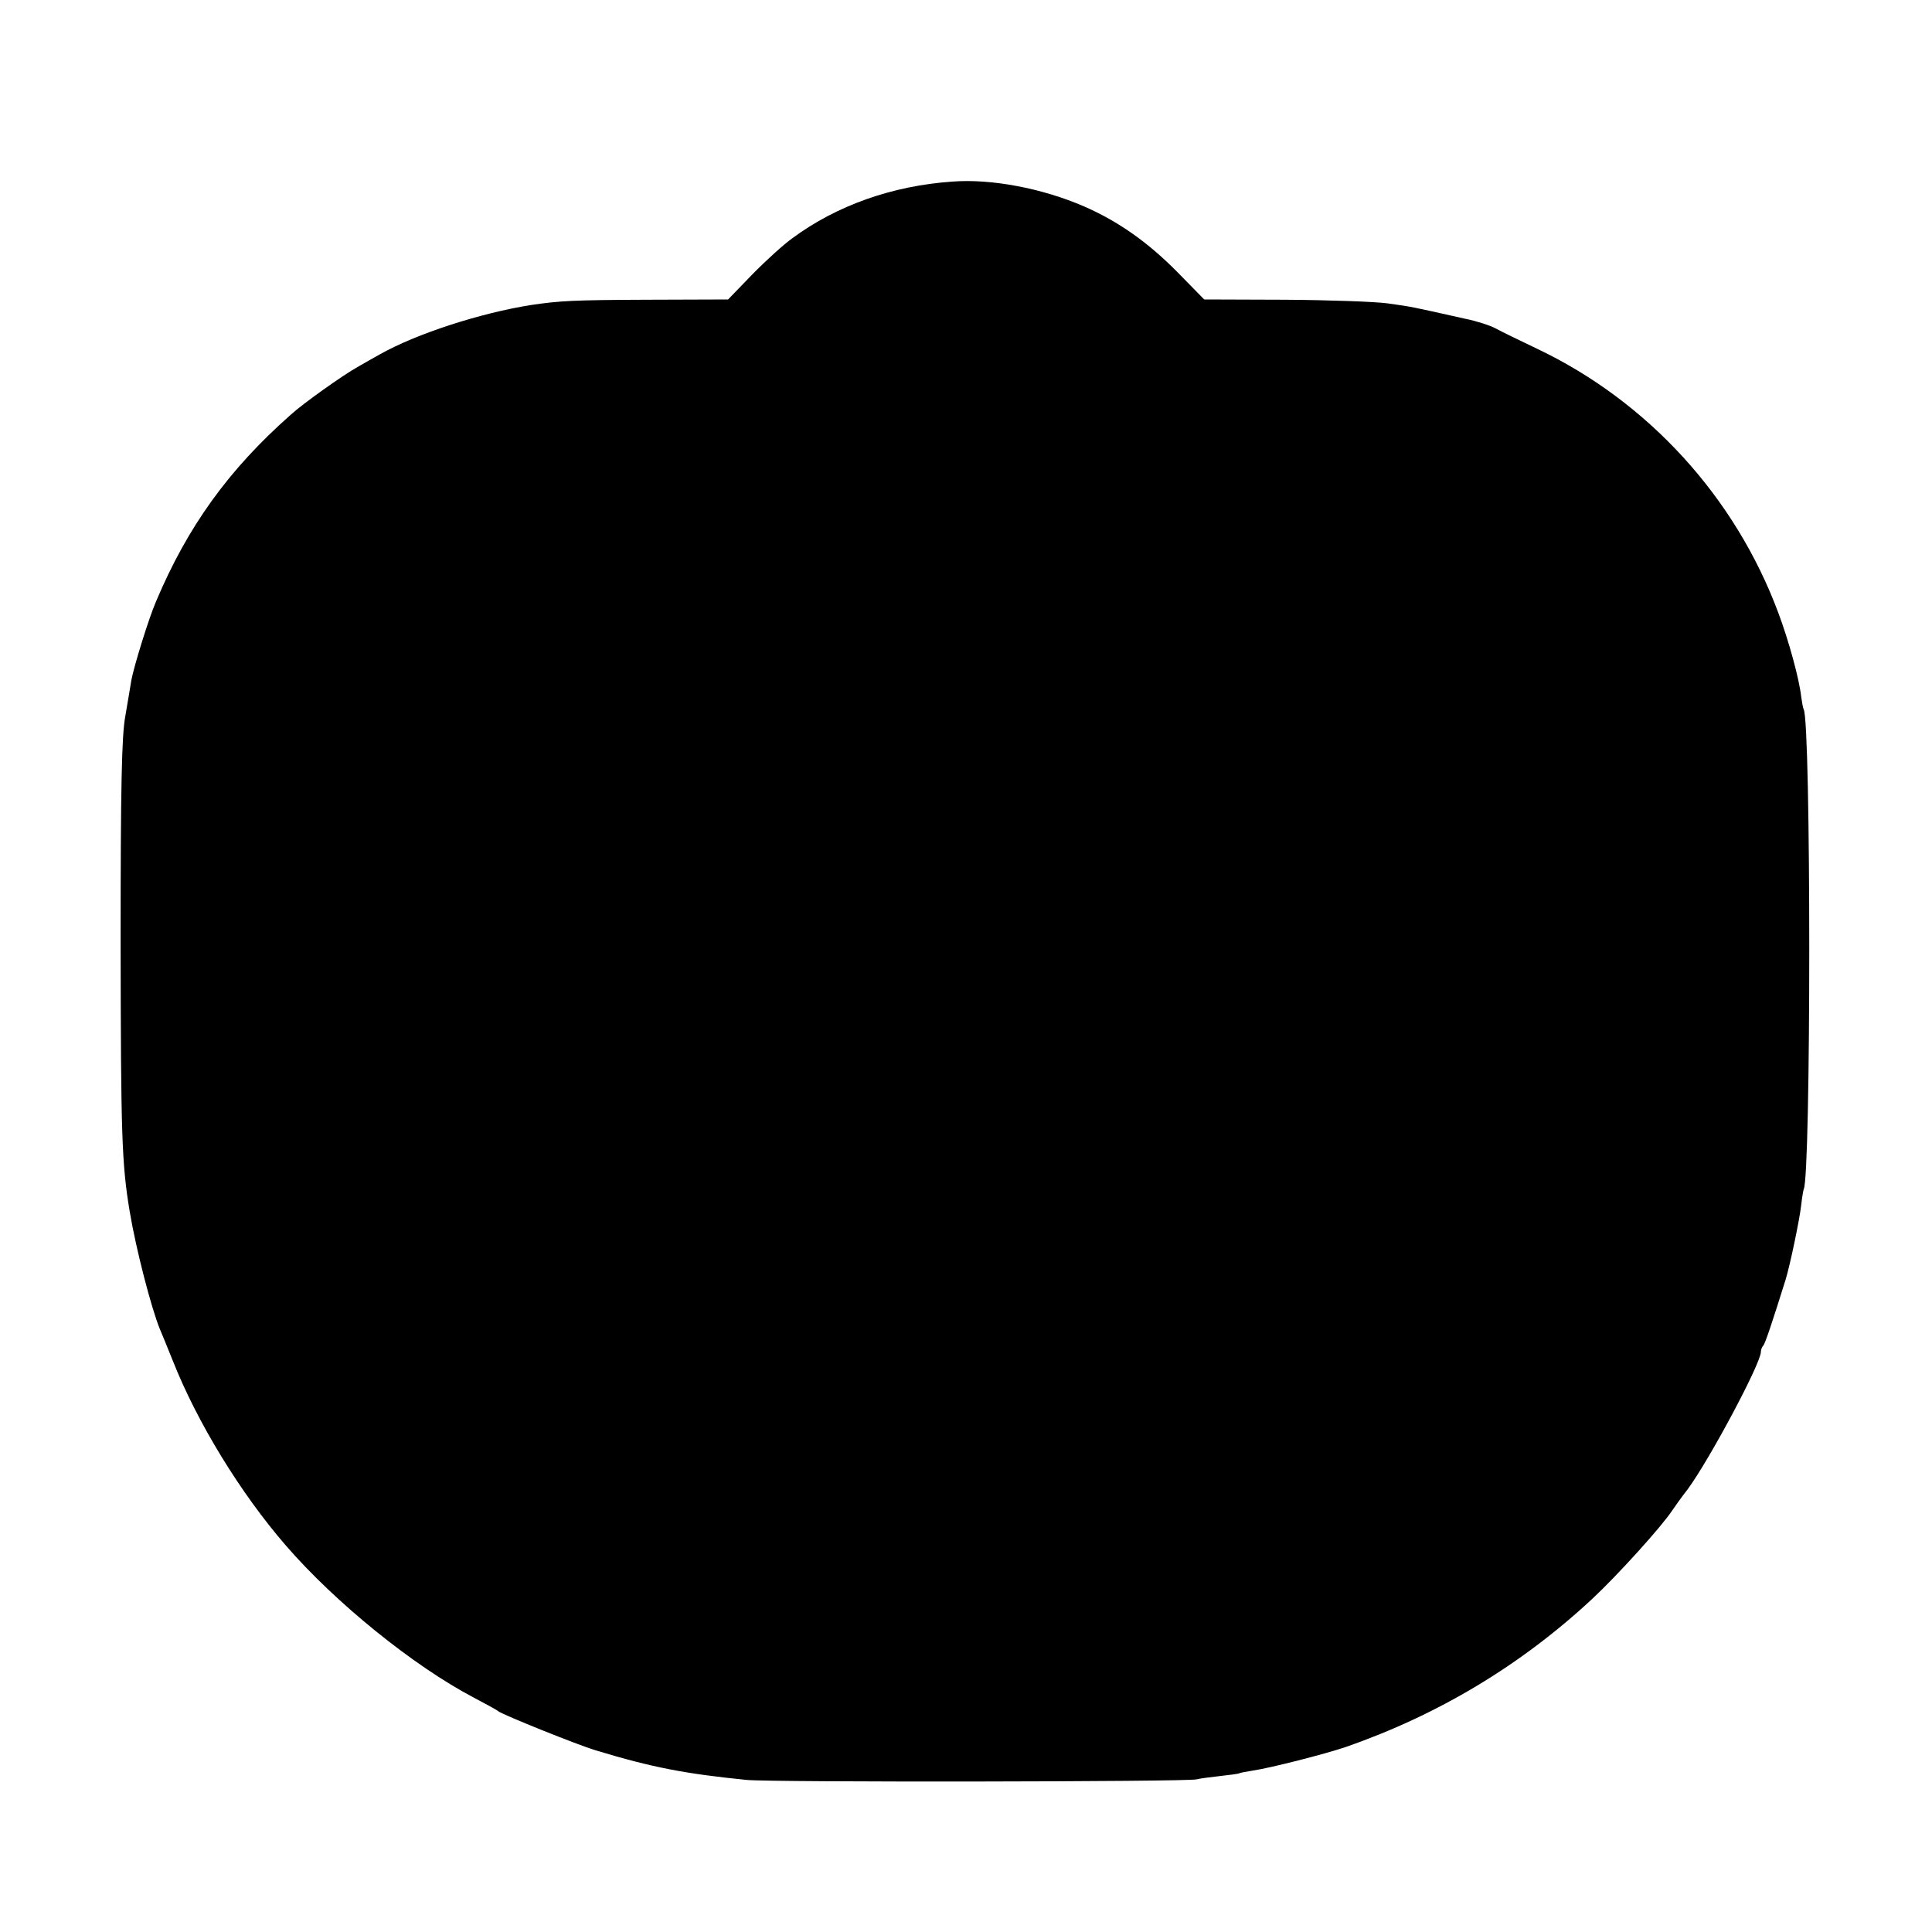 <?xml version="1.0" standalone="no"?>
<!DOCTYPE svg PUBLIC "-//W3C//DTD SVG 20010904//EN"
 "http://www.w3.org/TR/2001/REC-SVG-20010904/DTD/svg10.dtd">
<svg version="1.0" xmlns="http://www.w3.org/2000/svg"
 width="700pt" height="700pt" viewBox="0 0 700 700"
 preserveAspectRatio="xMidYMid meet">
<g transform="translate(0,700) scale(0.1,-0.1)"
fill="#000000" stroke="none">
<path d="M3450 6342 c-216 -15 -418 -86 -579 -205 -31 -22 -96 -81 -145 -131
l-88 -91 -292 -1 c-272 -1 -319 -4 -421 -19 -184 -29 -416 -104 -549 -179 -23
-13 -59 -33 -81 -46 -52 -29 -196 -131 -242 -173 -224 -198 -373 -404 -488
-677 -26 -60 -80 -235 -89 -284 -2 -12 -7 -41 -11 -66 -4 -25 -9 -54 -11 -65
-13 -69 -17 -253 -17 -820 1 -701 4 -800 33 -975 23 -137 78 -349 109 -425 5
-11 26 -63 47 -115 89 -225 246 -481 410 -670 179 -207 462 -436 681 -551 43
-23 83 -44 88 -49 19 -14 287 -122 354 -142 204 -62 326 -85 546 -107 86 -9
1597 -7 1630 2 11 3 49 8 85 12 36 4 67 8 70 10 3 2 26 6 50 10 62 9 262 60
335 85 337 117 636 297 894 537 92 86 250 260 291 322 8 12 32 46 54 74 79
107 266 457 266 499 0 8 4 18 9 23 7 9 31 80 81 240 16 53 50 215 56 268 3 29
8 55 9 58 27 43 27 1696 0 1739 -2 3 -6 24 -9 46 -7 64 -45 203 -83 304 -156
419 -472 765 -873 956 -63 30 -131 63 -151 74 -20 11 -70 27 -110 35 -205 46
-191 43 -283 56 -45 6 -212 12 -372 13 l-291 1 -94 96 c-108 110 -217 187
-341 241 -152 66 -337 101 -478 90z"/>
</g>
</svg>
